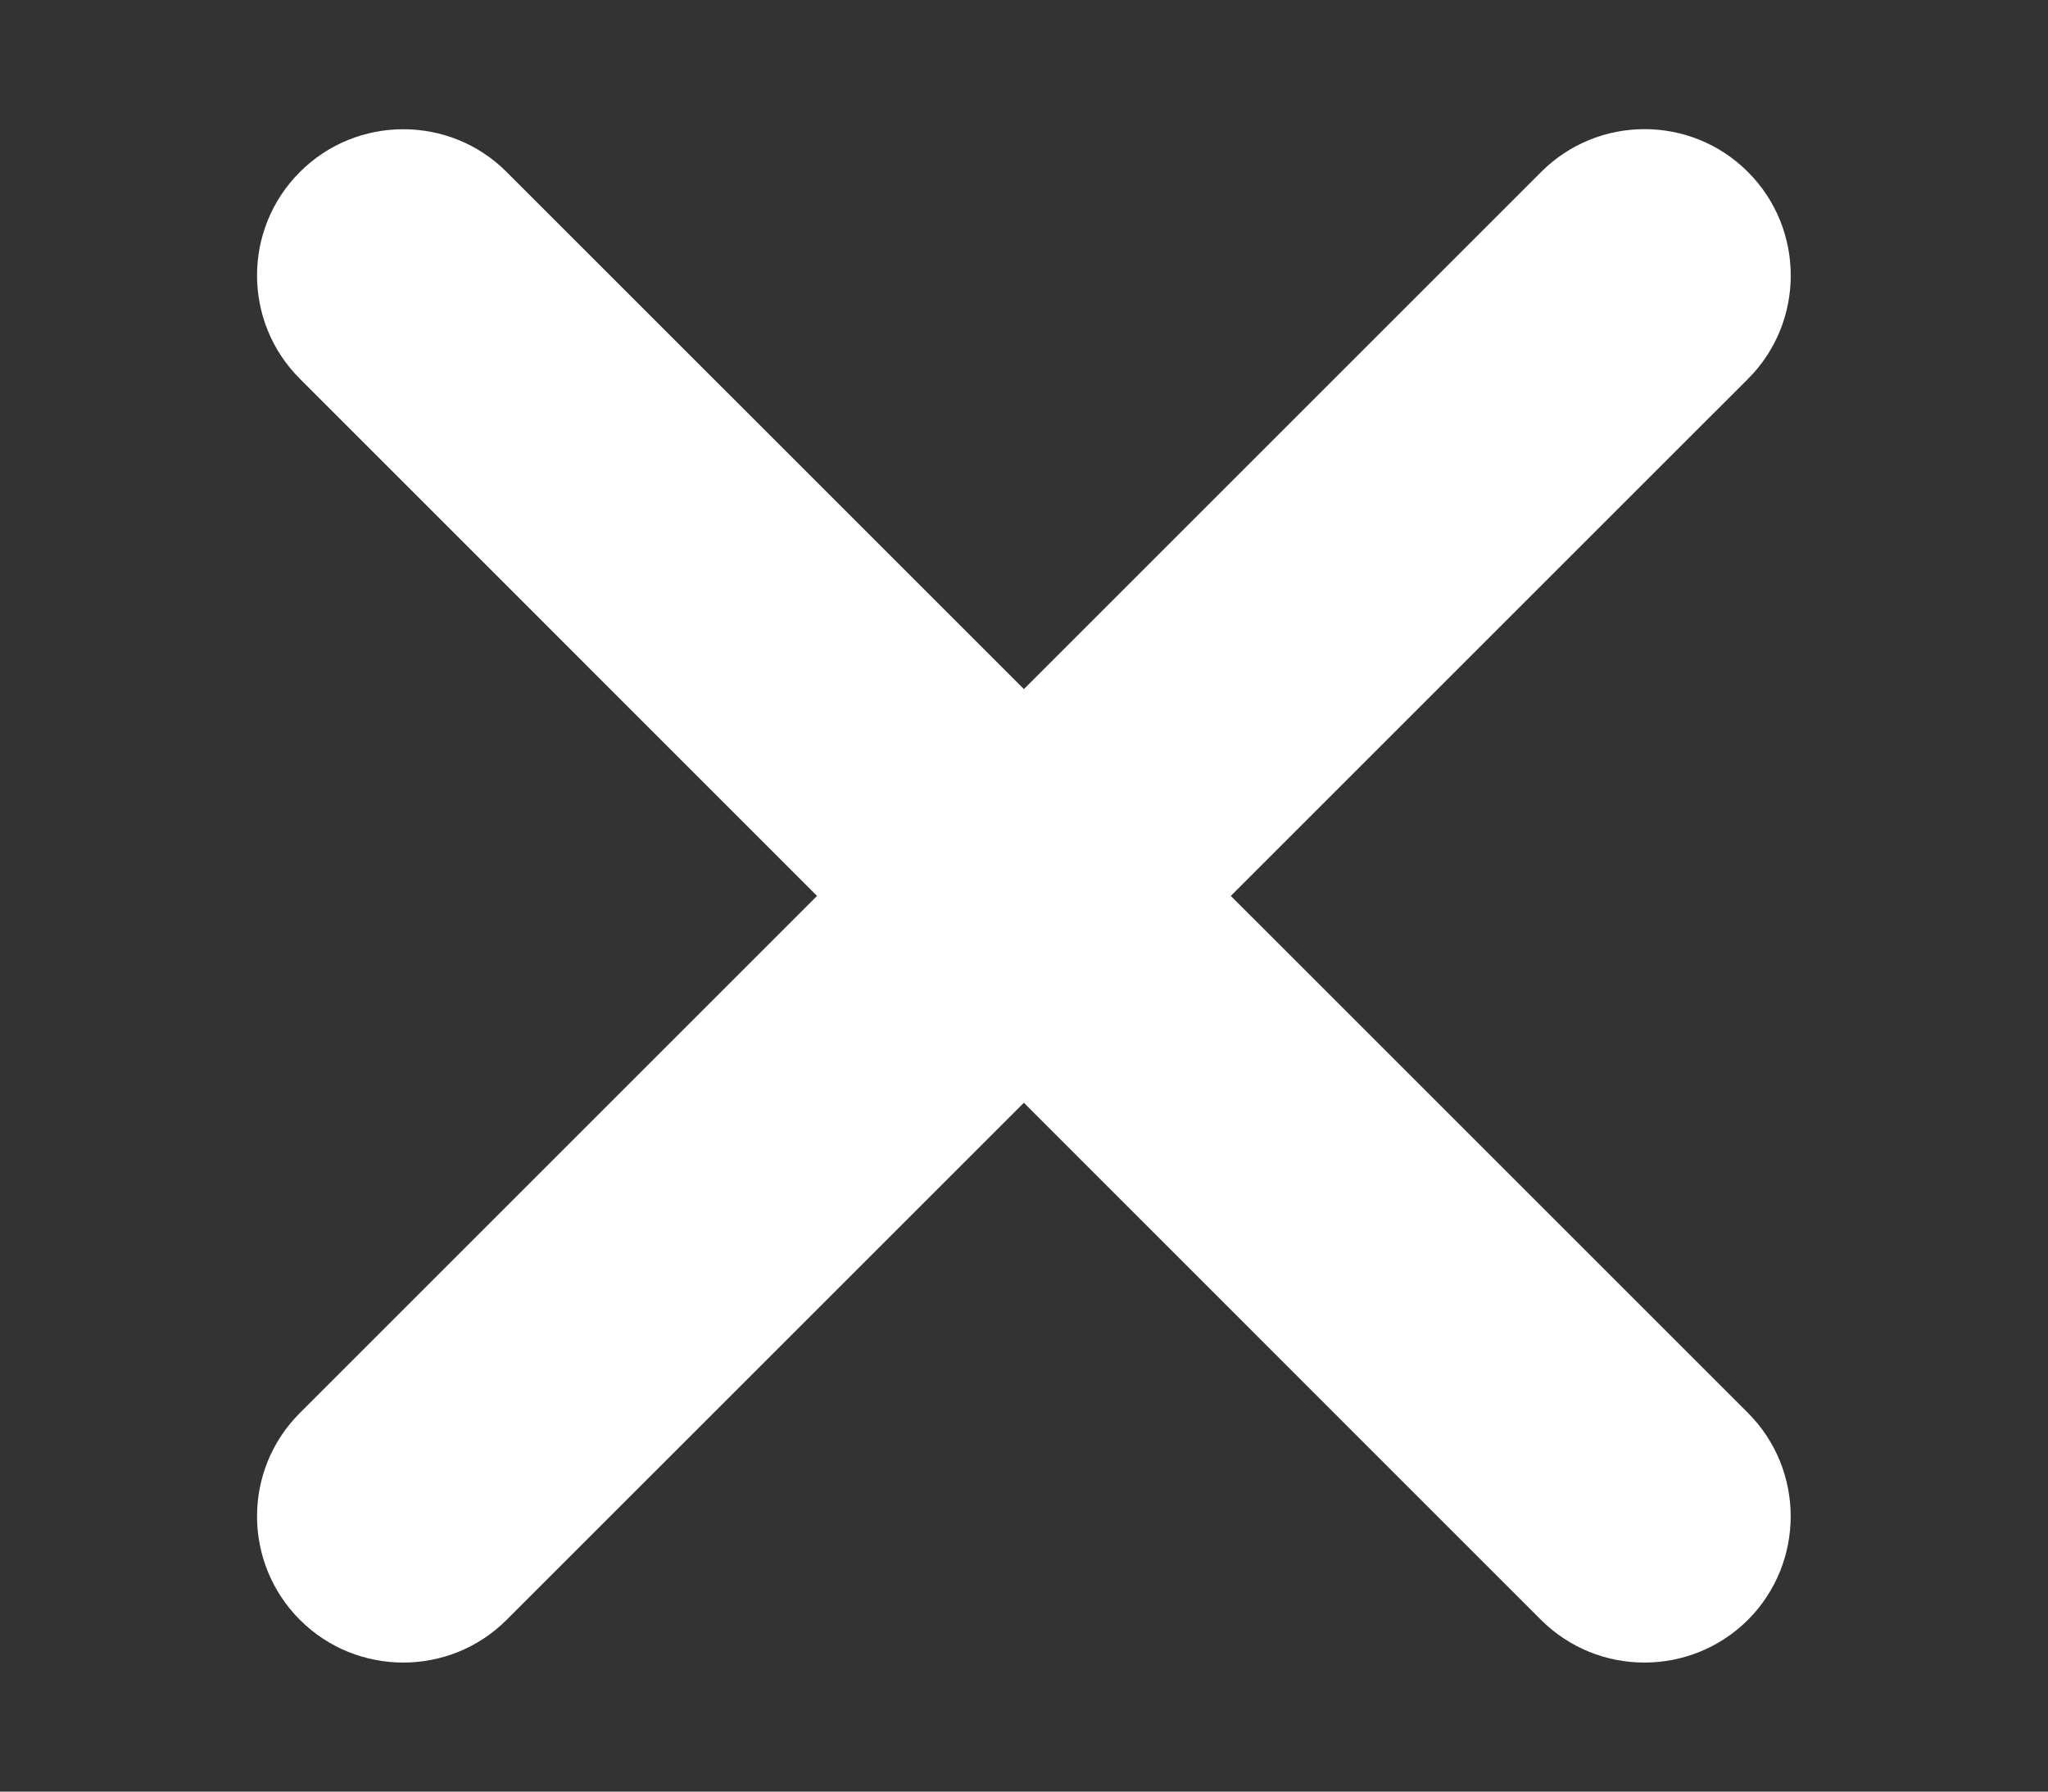 <?xml version="1.0" encoding="utf-8"?>
<!-- Generator: Adobe Illustrator 16.0.0, SVG Export Plug-In . SVG Version: 6.00 Build 0)  -->
<!DOCTYPE svg PUBLIC "-//W3C//DTD SVG 1.1//EN" "http://www.w3.org/Graphics/SVG/1.1/DTD/svg11.dtd">
<svg version="1.1" id="Layer_1" xmlns="http://www.w3.org/2000/svg" xmlns:xlink="http://www.w3.org/1999/xlink" x="0px" y="0px"
	 width="16px" height="14px" viewBox="0 0 16 14" enable-background="new 0 0 16 14" xml:space="preserve">
<rect x="0" y="0" width="16" height="14" fill="#333333" stroke="none"/>
<g>
	<path fill="#FFFFFF" d="M13.656,1.344c0.446,0.446,0.445,1.172,0.001,1.616l-9.699,9.698c-0.445,0.445-1.17,0.445-1.615,0l0,0
		c-0.446-0.447-0.447-1.171,0-1.617l9.697-9.697C12.485,0.898,13.21,0.897,13.656,1.344L13.656,1.344z"/>
	<path fill="#FFFFFF" d="M2.343,1.344c0.445-0.446,1.172-0.445,1.615,0l9.698,9.697c0.445,0.446,0.445,1.17,0,1.617l0,0
		c-0.447,0.445-1.171,0.445-1.617,0L2.343,2.96C1.897,2.516,1.896,1.79,2.343,1.344L2.343,1.344z"/>
</g>
</svg>
